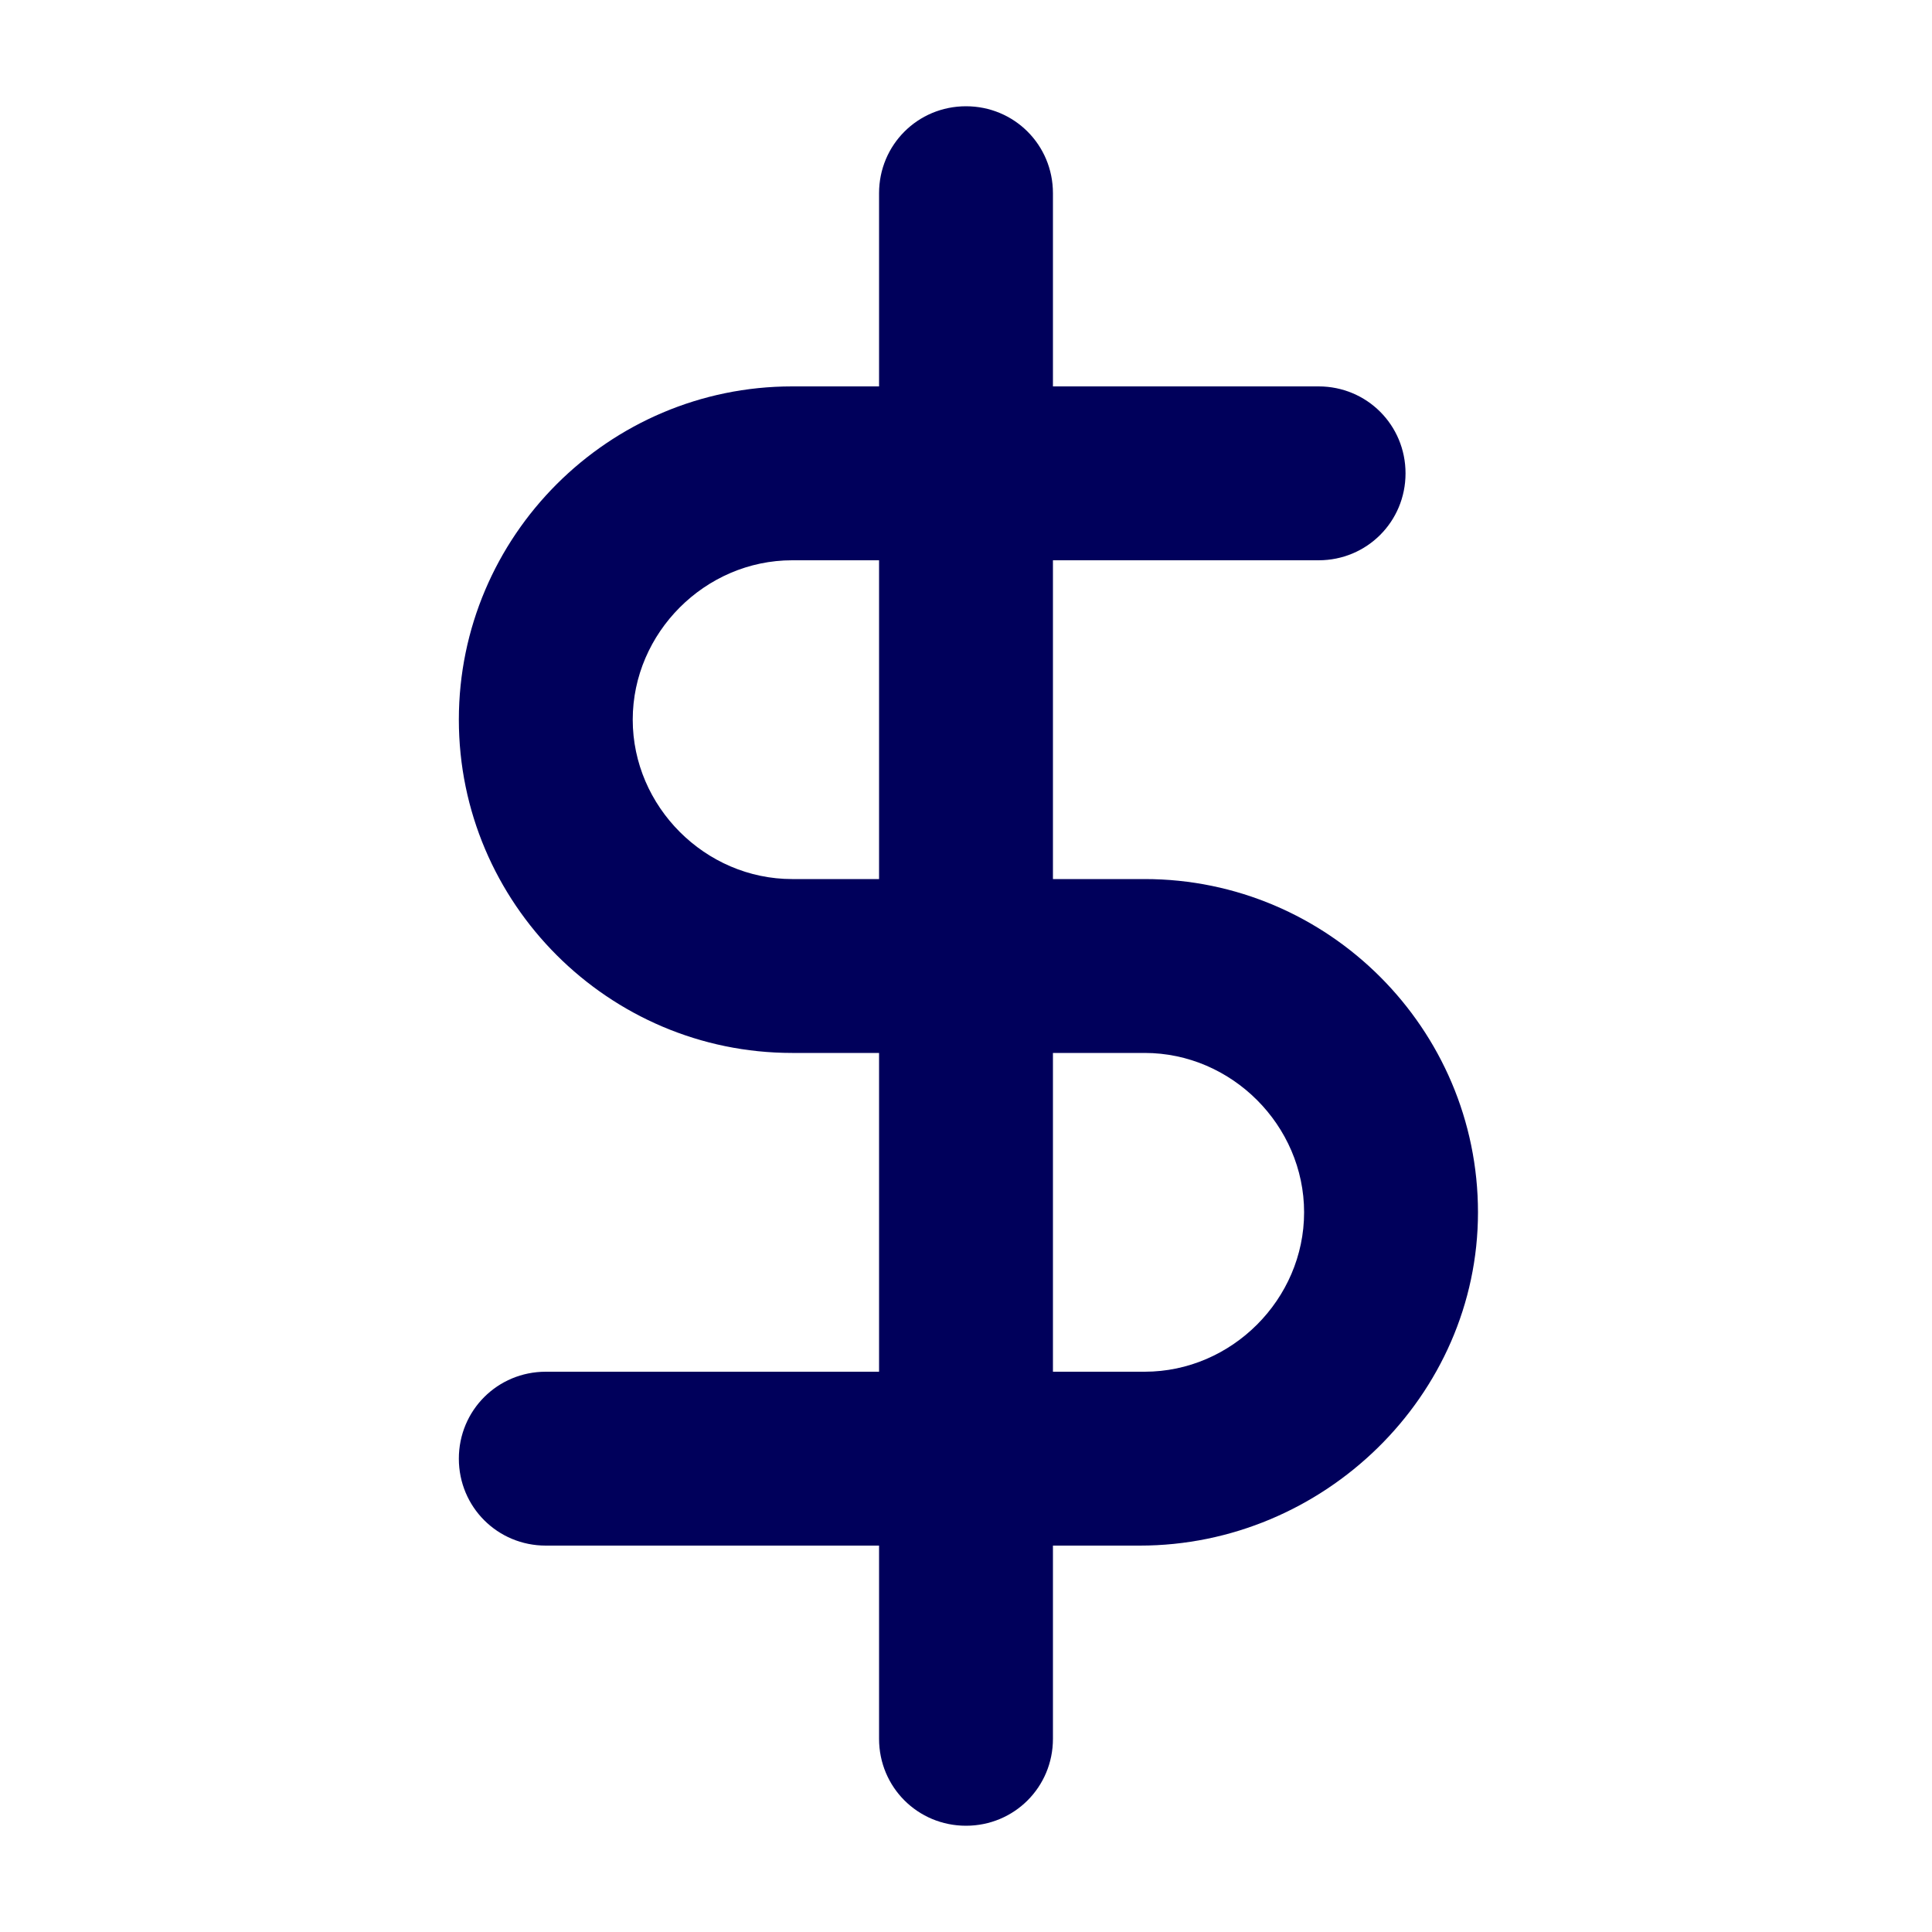 <?xml version="1.0" encoding="utf-8"?>
<!-- Generator: Adobe Illustrator 18.1.1, SVG Export Plug-In . SVG Version: 6.00 Build 0)  -->
<svg version="1.1" id="Capa_1" xmlns="http://www.w3.org/2000/svg" xmlns:xlink="http://www.w3.org/1999/xlink" x="0px" y="0px"
	 viewBox="0 0 40 40" enable-background="new 0 0 40 40" xml:space="preserve">
<g>
	<g>
		<path fill="#00005B" d="M20,37.8c-1,0-1.8-0.8-1.8-1.8V4c0-1,0.8-1.8,1.8-1.8S21.8,3,21.8,4v32C21.8,37,21,37.8,20,37.8z"/>
	</g>
	<g>
		<path fill="#00005B" d="M23.6,32H11.3c-1,0-1.8-0.8-1.8-1.8s0.8-1.8,1.8-1.8h12.4c1.8,0,3.3-1.5,3.3-3.3s-1.5-3.3-3.3-3.3h-7.3
			c-3.8,0-6.9-3.1-6.9-6.9S12.6,8,16.4,8h10.9c1,0,1.8,0.8,1.8,1.8s-0.8,1.8-1.8,1.8H16.4c-1.8,0-3.3,1.5-3.3,3.3s1.5,3.3,3.3,3.3
			h7.3c3.8,0,6.9,3.1,6.9,6.9S27.4,32,23.6,32z"/>
	</g>
</g>
</svg>
